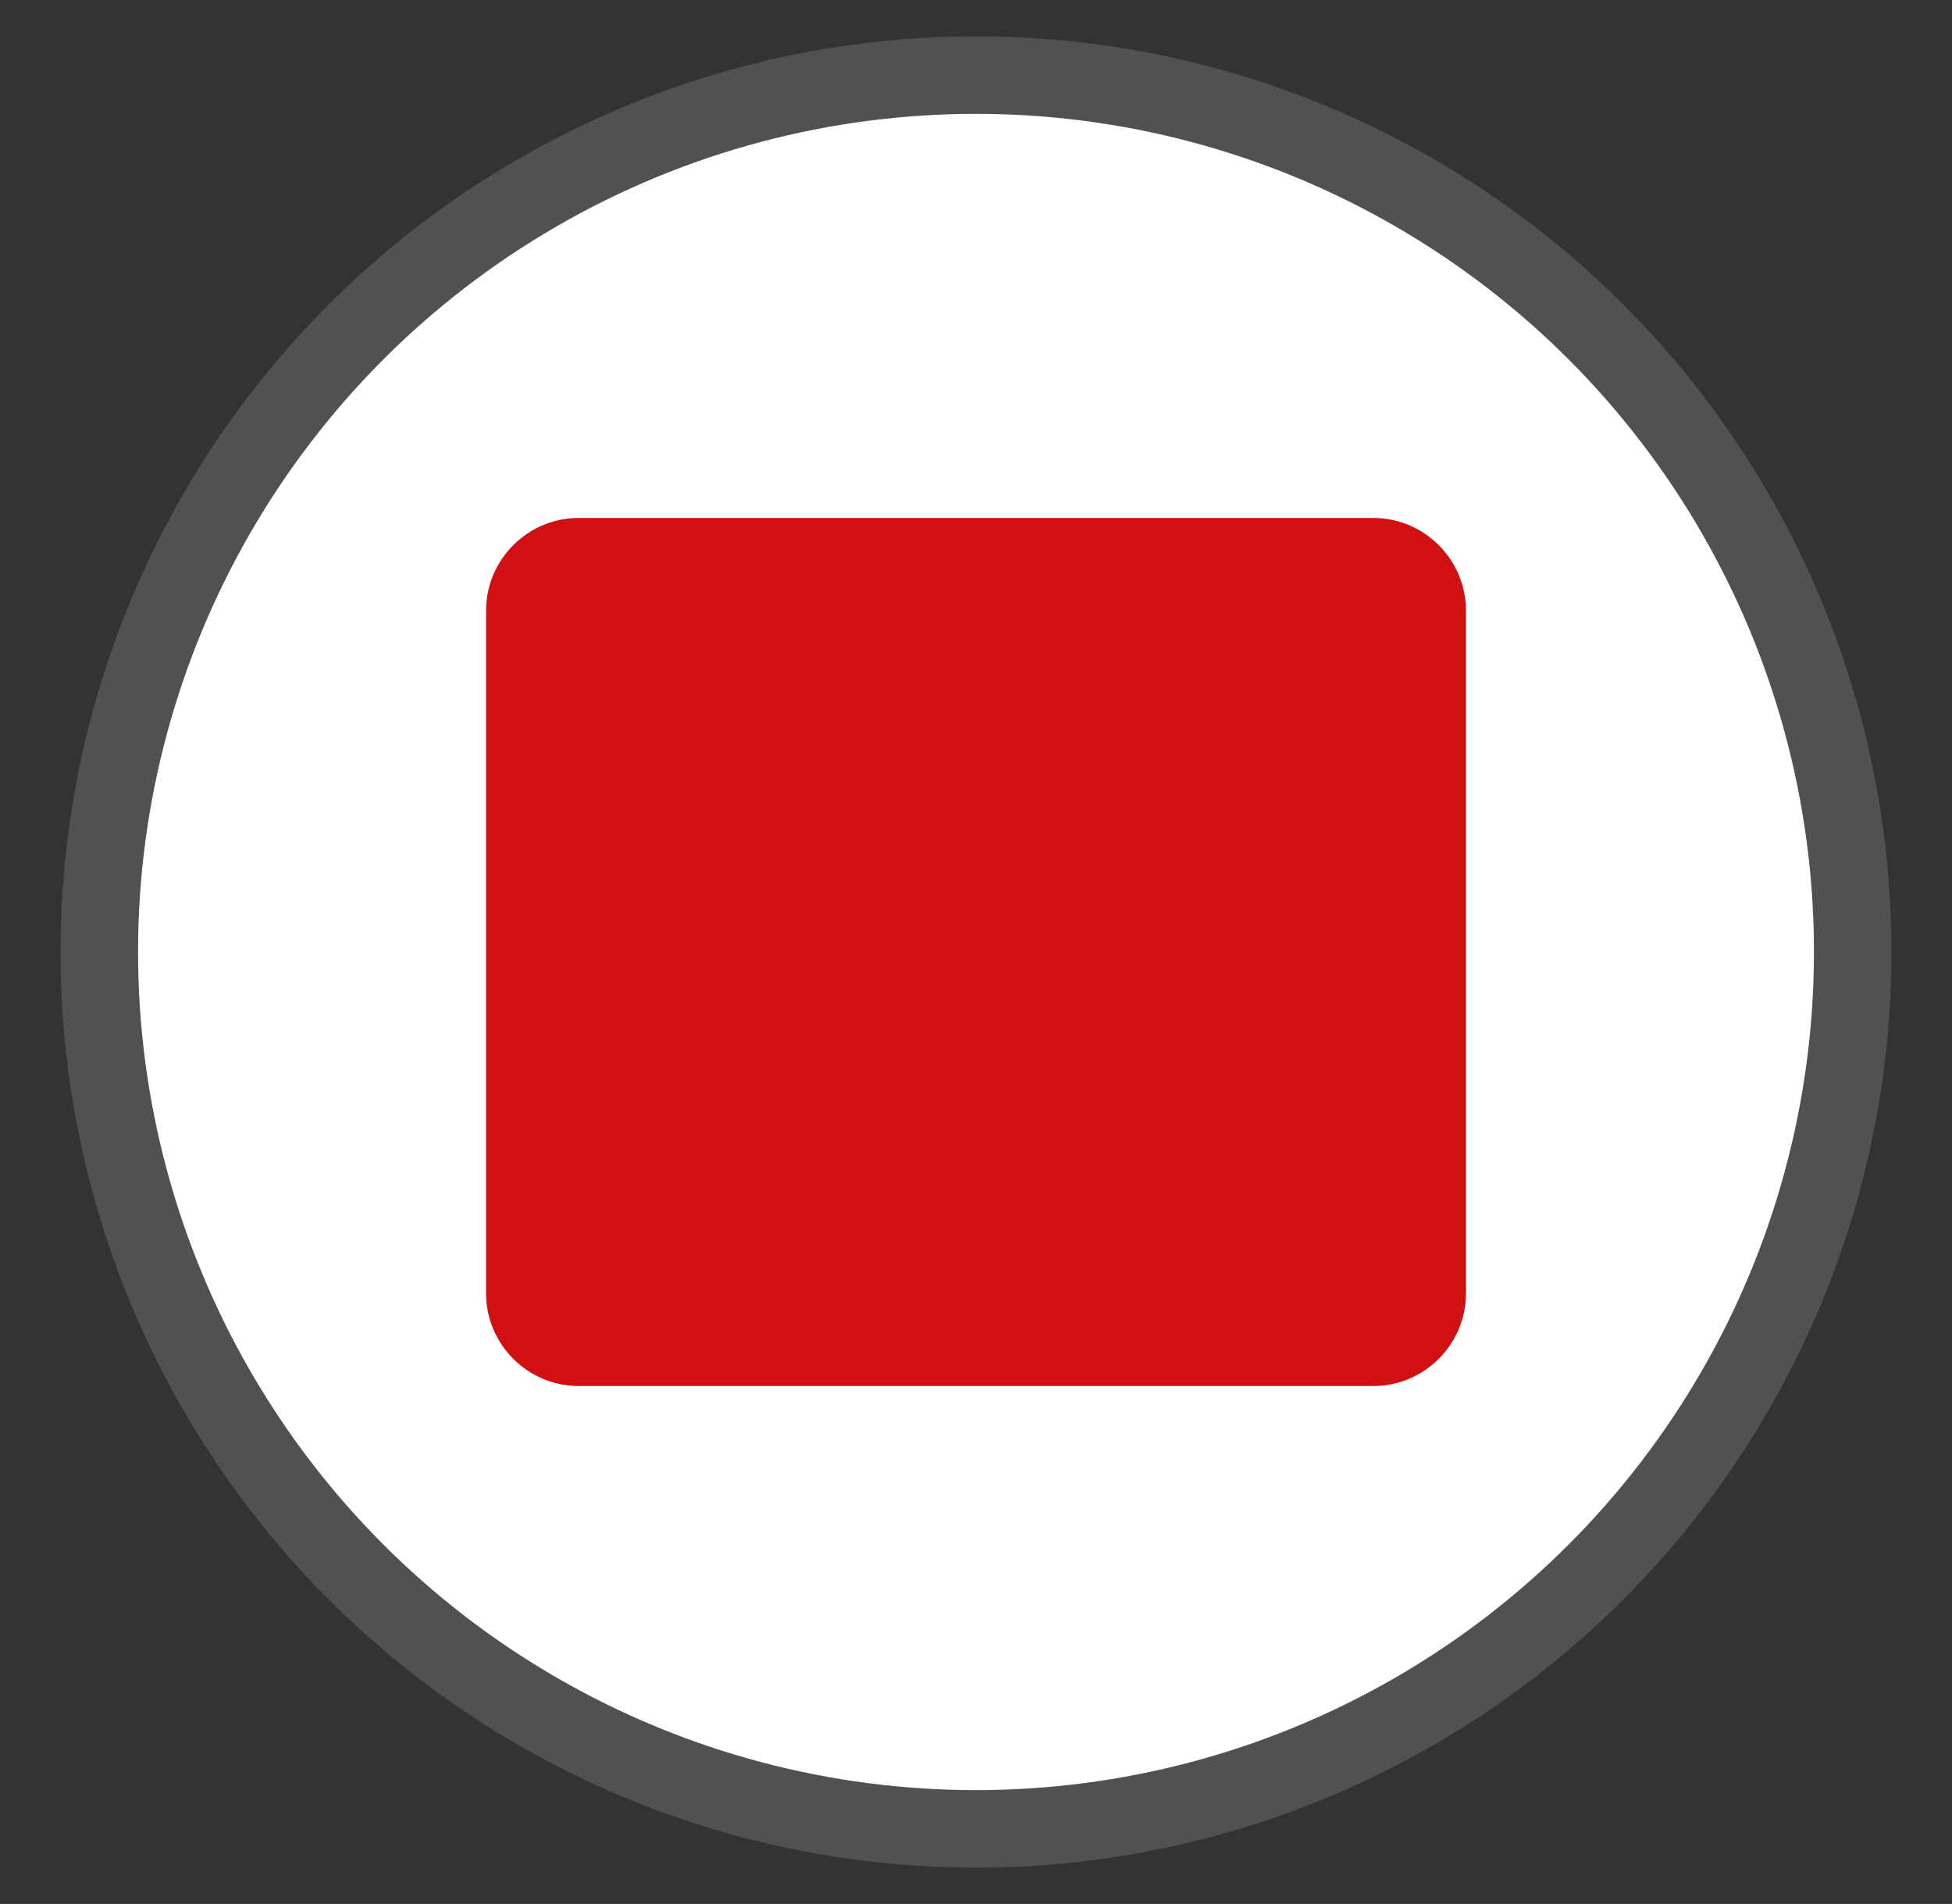 
<svg version="1.1" id="Capa_1" xmlns="http://www.w3.org/2000/svg" x="0px" y="0px"
	 width="403px" height="393px" viewBox="0 0 403 393" enable-background="new 0 0 403 393">
<rect x="0" y="0" width="403" height="393" fill="#333333" stroke="none"/>
<g>
	<circle fill="#FFFFFF" stroke="#515151" stroke-width="16" stroke-miterlimit="10" cx="201.5" cy="196.5" r="181"/>
	<g>
		<path fill="#D11111" d="M302.65,266.977c0,10.51-8.603,19.113-19.115,19.113H119.461c-10.51,0-19.111-8.604-19.111-19.113V126.025
			c0-10.513,8.6-19.115,19.111-19.115h164.074c10.512,0,19.115,8.603,19.115,19.115V266.977L302.65,266.977z"/>
	</g>
</g>
</svg>
